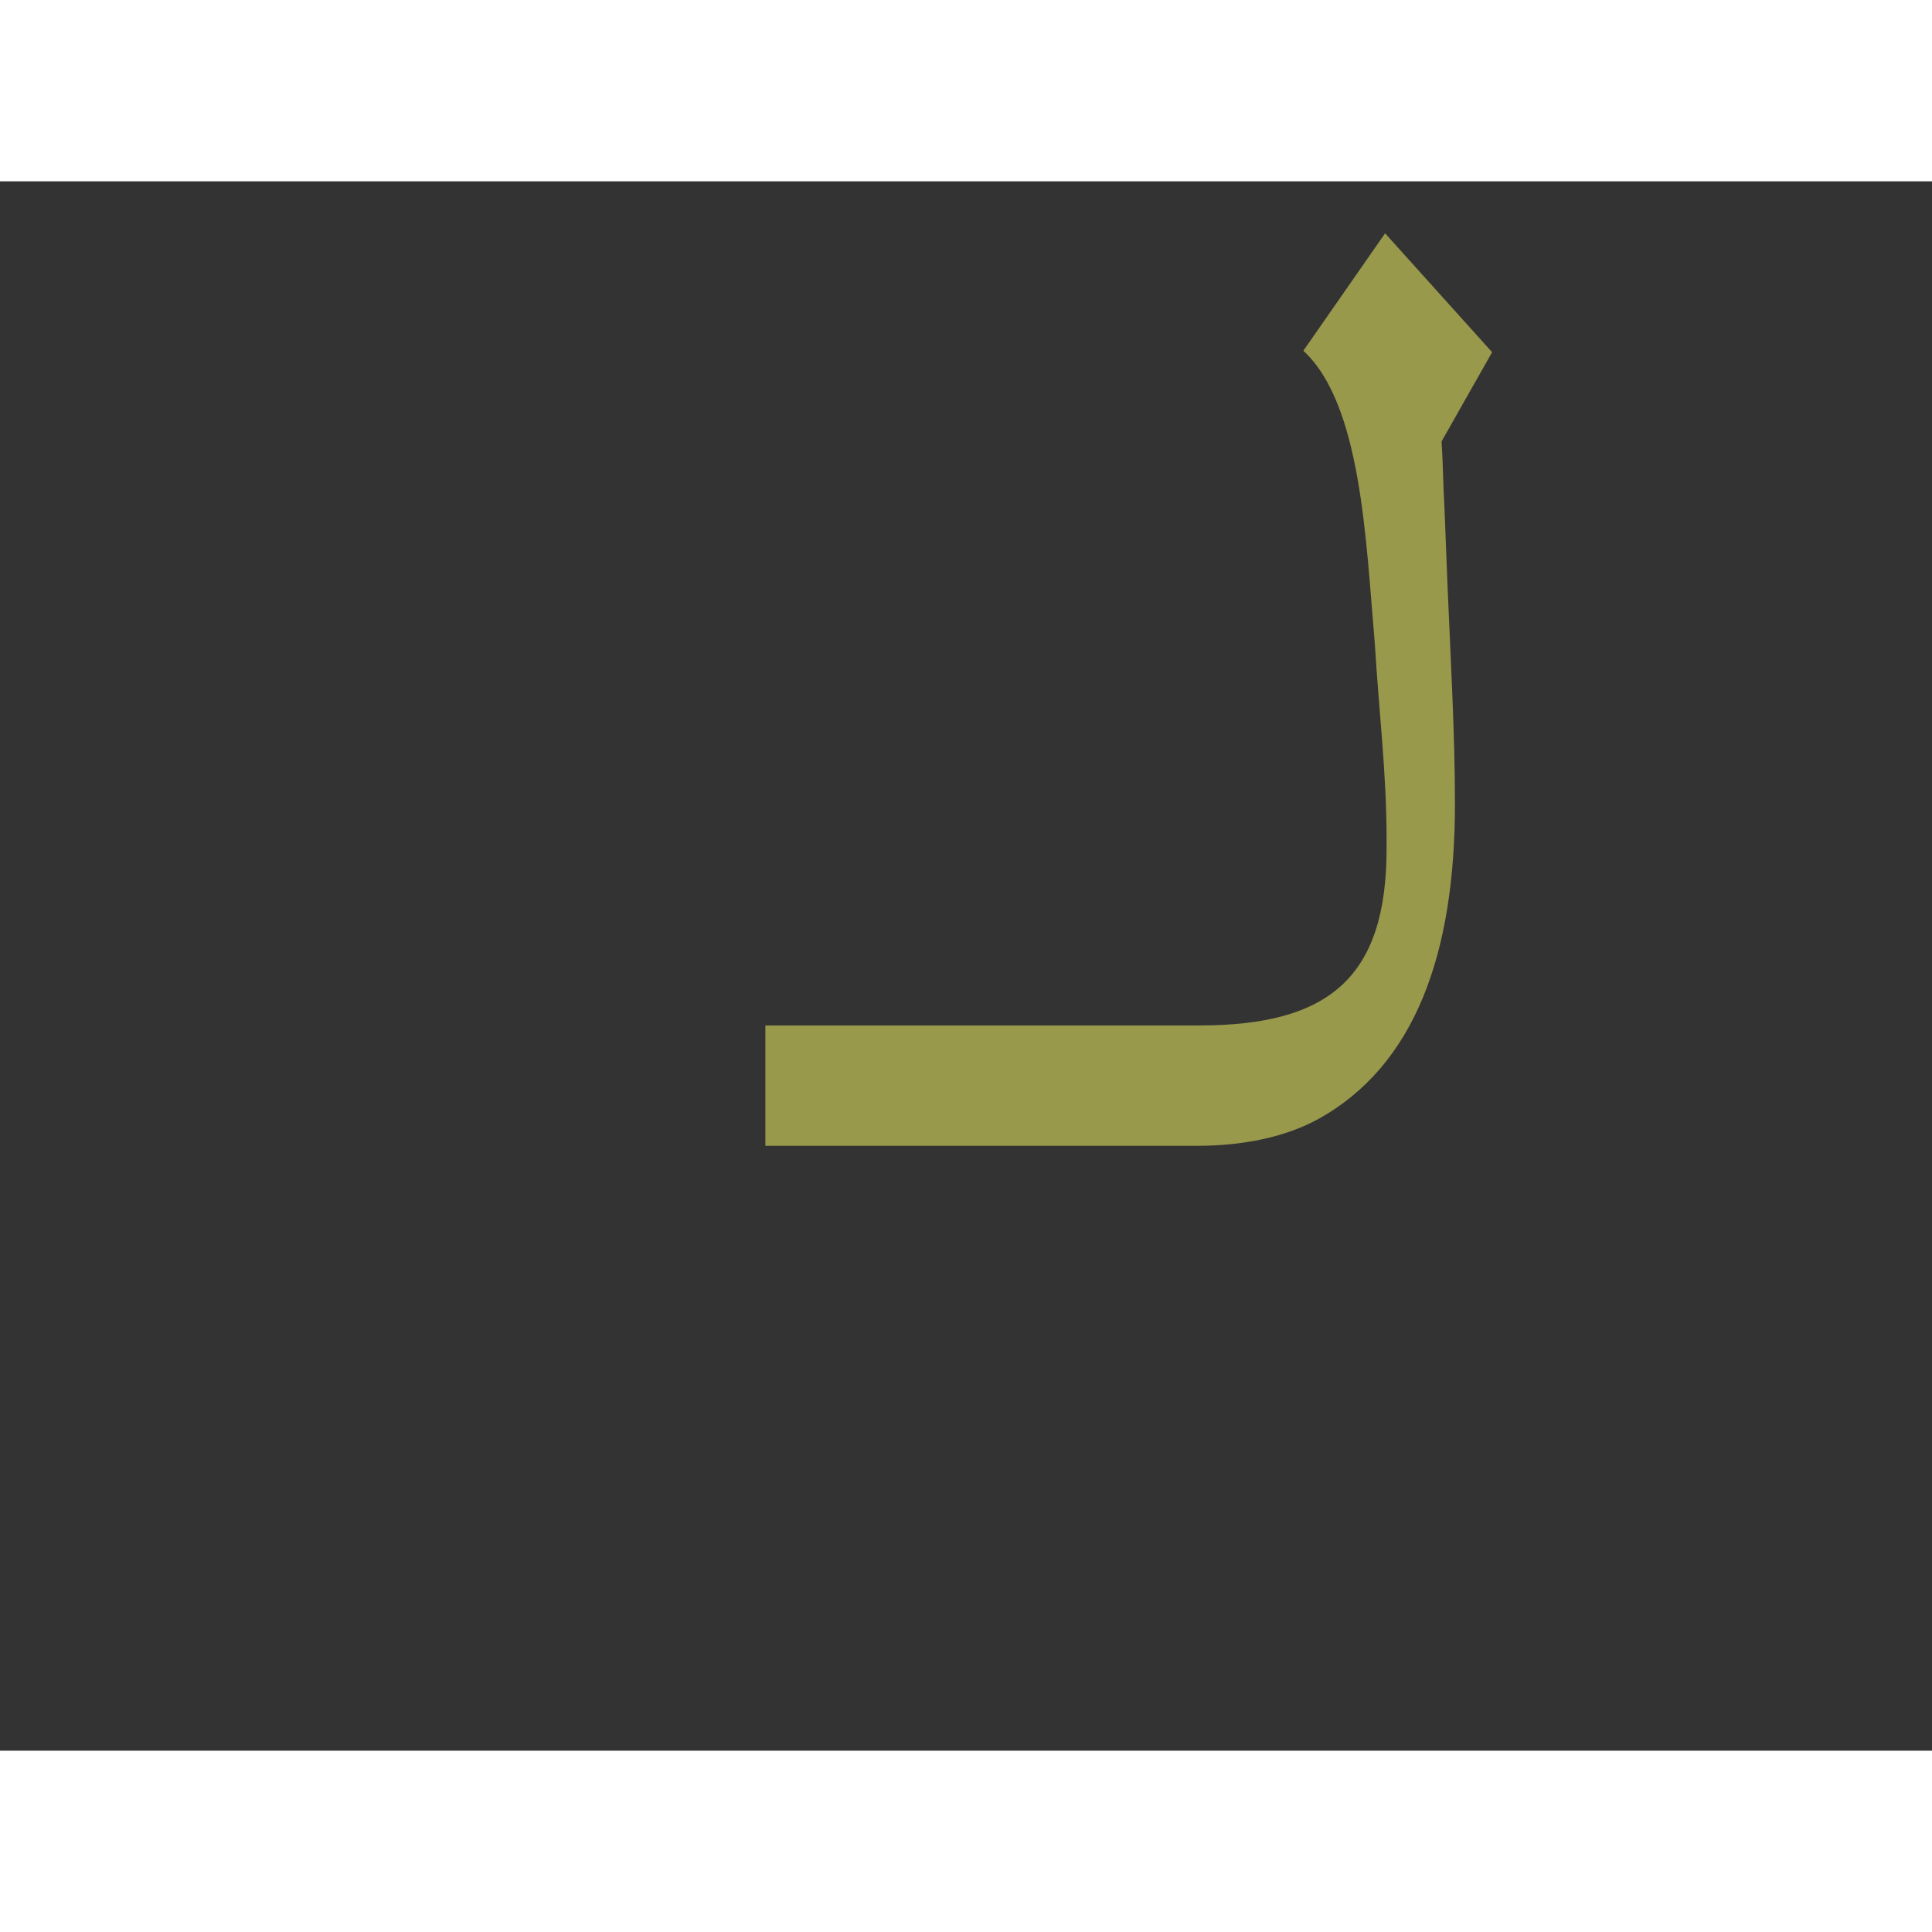 <?xml version="1.0" encoding="UTF-8"?>
<!DOCTYPE svg PUBLIC "-//W3C//DTD SVG 1.0//EN" "http://www.w3.org/TR/2001/REC-SVG-20010904/DTD/svg10.dtd">
<!-- Creator: CorelDRAW -->
<svg xmlns="http://www.w3.org/2000/svg" xml:space="preserve" width="1300px" height="1300px" version="1.0" style="shape-rendering:geometricPrecision; text-rendering:geometricPrecision; image-rendering:optimizeQuality; fill-rule:evenodd; clip-rule:evenodd"
viewBox="0 0 1300 1056"
 xmlns:xlink="http://www.w3.org/1999/xlink">
 <rect x="0" y="0" width="1300" height="1056" fill="#333333" stroke="none"/>
 <defs>
  <style type="text/css">
   <![CDATA[
    .fil0 {fill:#FFFF66;fill-opacity:0.502}
   ]]>
  </style>
 </defs>
 <g id="_100:master">
  <path class="fil0" d="M972 221l2 51c2,48 5,99 5,147 0,101 -27,176 -92,212 -22,12 -50,18 -82,18l-290 0 0 -81 292 0c87,0 126,-32 126,-119l0 -6c0,-45 -5,-84 -8,-133 -6,-69 -9,-160 -48,-196l55 -79 72 80 -34 60c1,15 1,29 2,46l0 0z"/>
 </g>
</svg>
